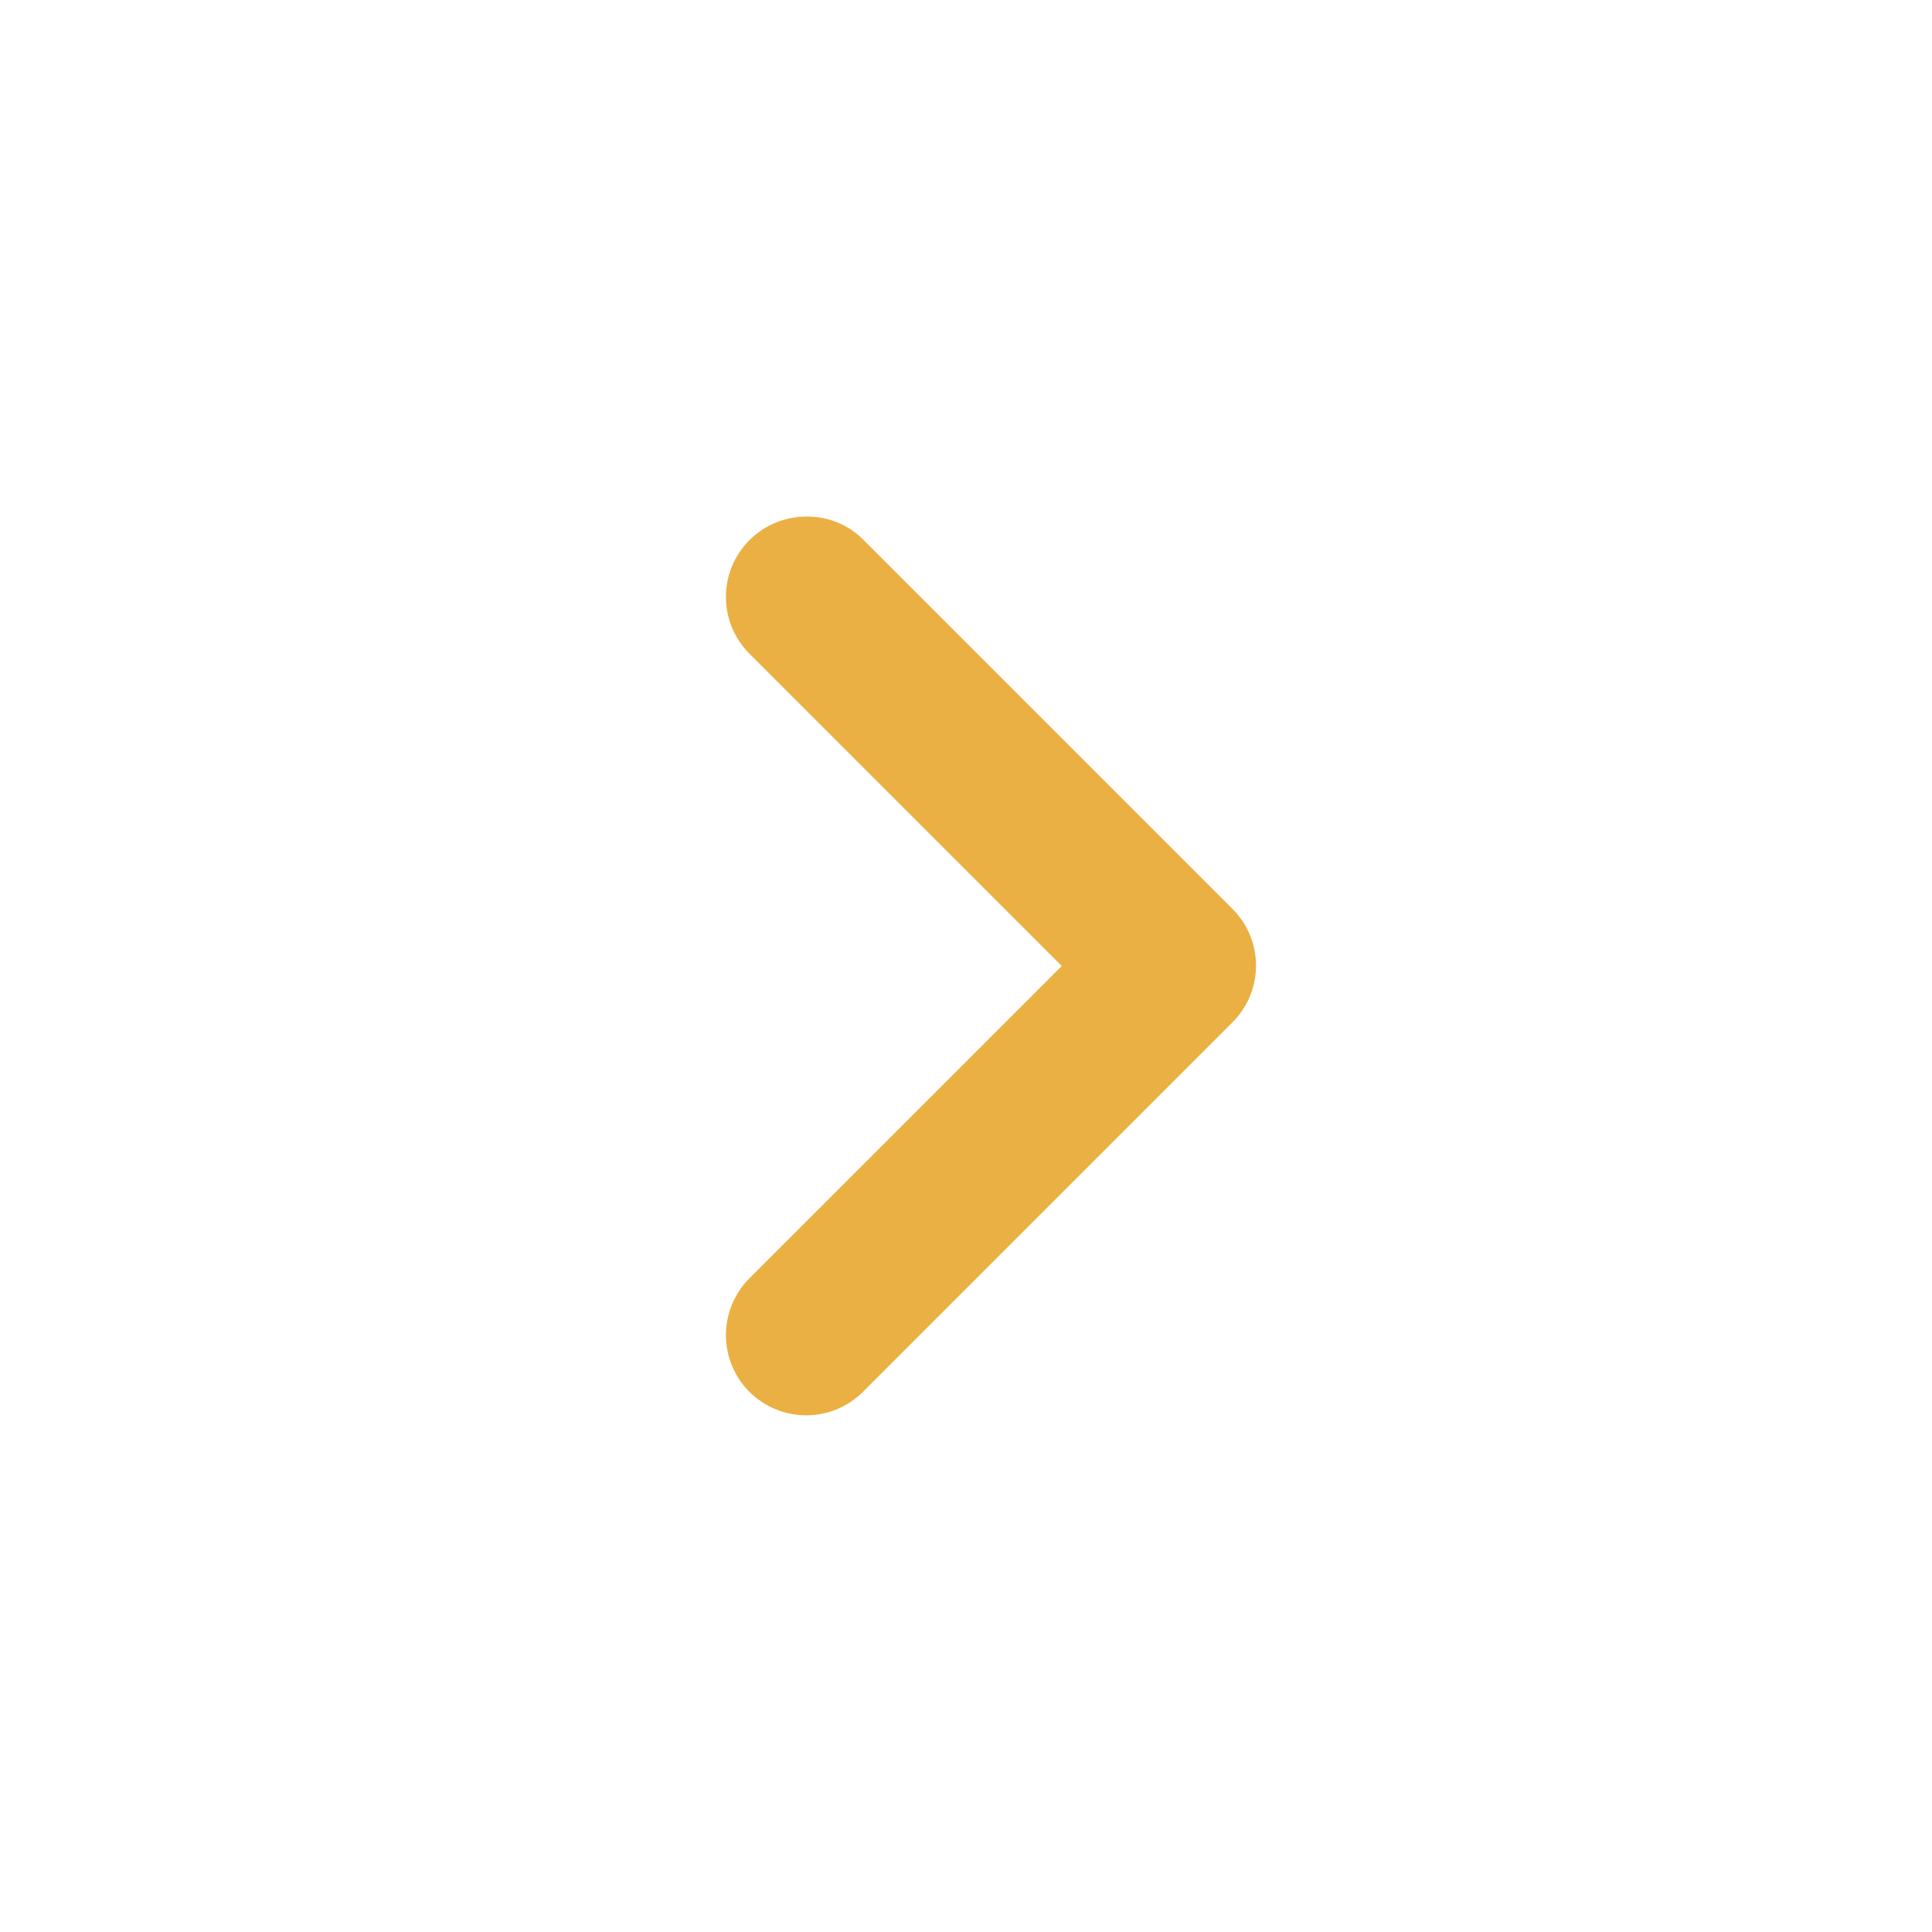 <svg width="35" height="35" viewBox="0 0 35 35" fill="none" xmlns="http://www.w3.org/2000/svg">
<path d="M13.577 9.785C13.442 9.92 13.335 10.081 13.261 10.257C13.188 10.433 13.151 10.623 13.151 10.813C13.151 11.005 13.188 11.194 13.261 11.37C13.335 11.546 13.442 11.707 13.577 11.842L19.235 17.5L13.577 23.158C13.304 23.431 13.151 23.801 13.151 24.186C13.151 24.572 13.304 24.942 13.577 25.215C13.85 25.487 14.22 25.64 14.605 25.64C14.991 25.64 15.361 25.487 15.633 25.215L22.327 18.521C22.462 18.386 22.57 18.226 22.643 18.049C22.716 17.873 22.754 17.684 22.754 17.493C22.754 17.302 22.716 17.113 22.643 16.936C22.57 16.76 22.462 16.599 22.327 16.465L15.633 9.771C15.079 9.217 14.146 9.217 13.577 9.785Z" fill="#EAB044"/>
</svg>
